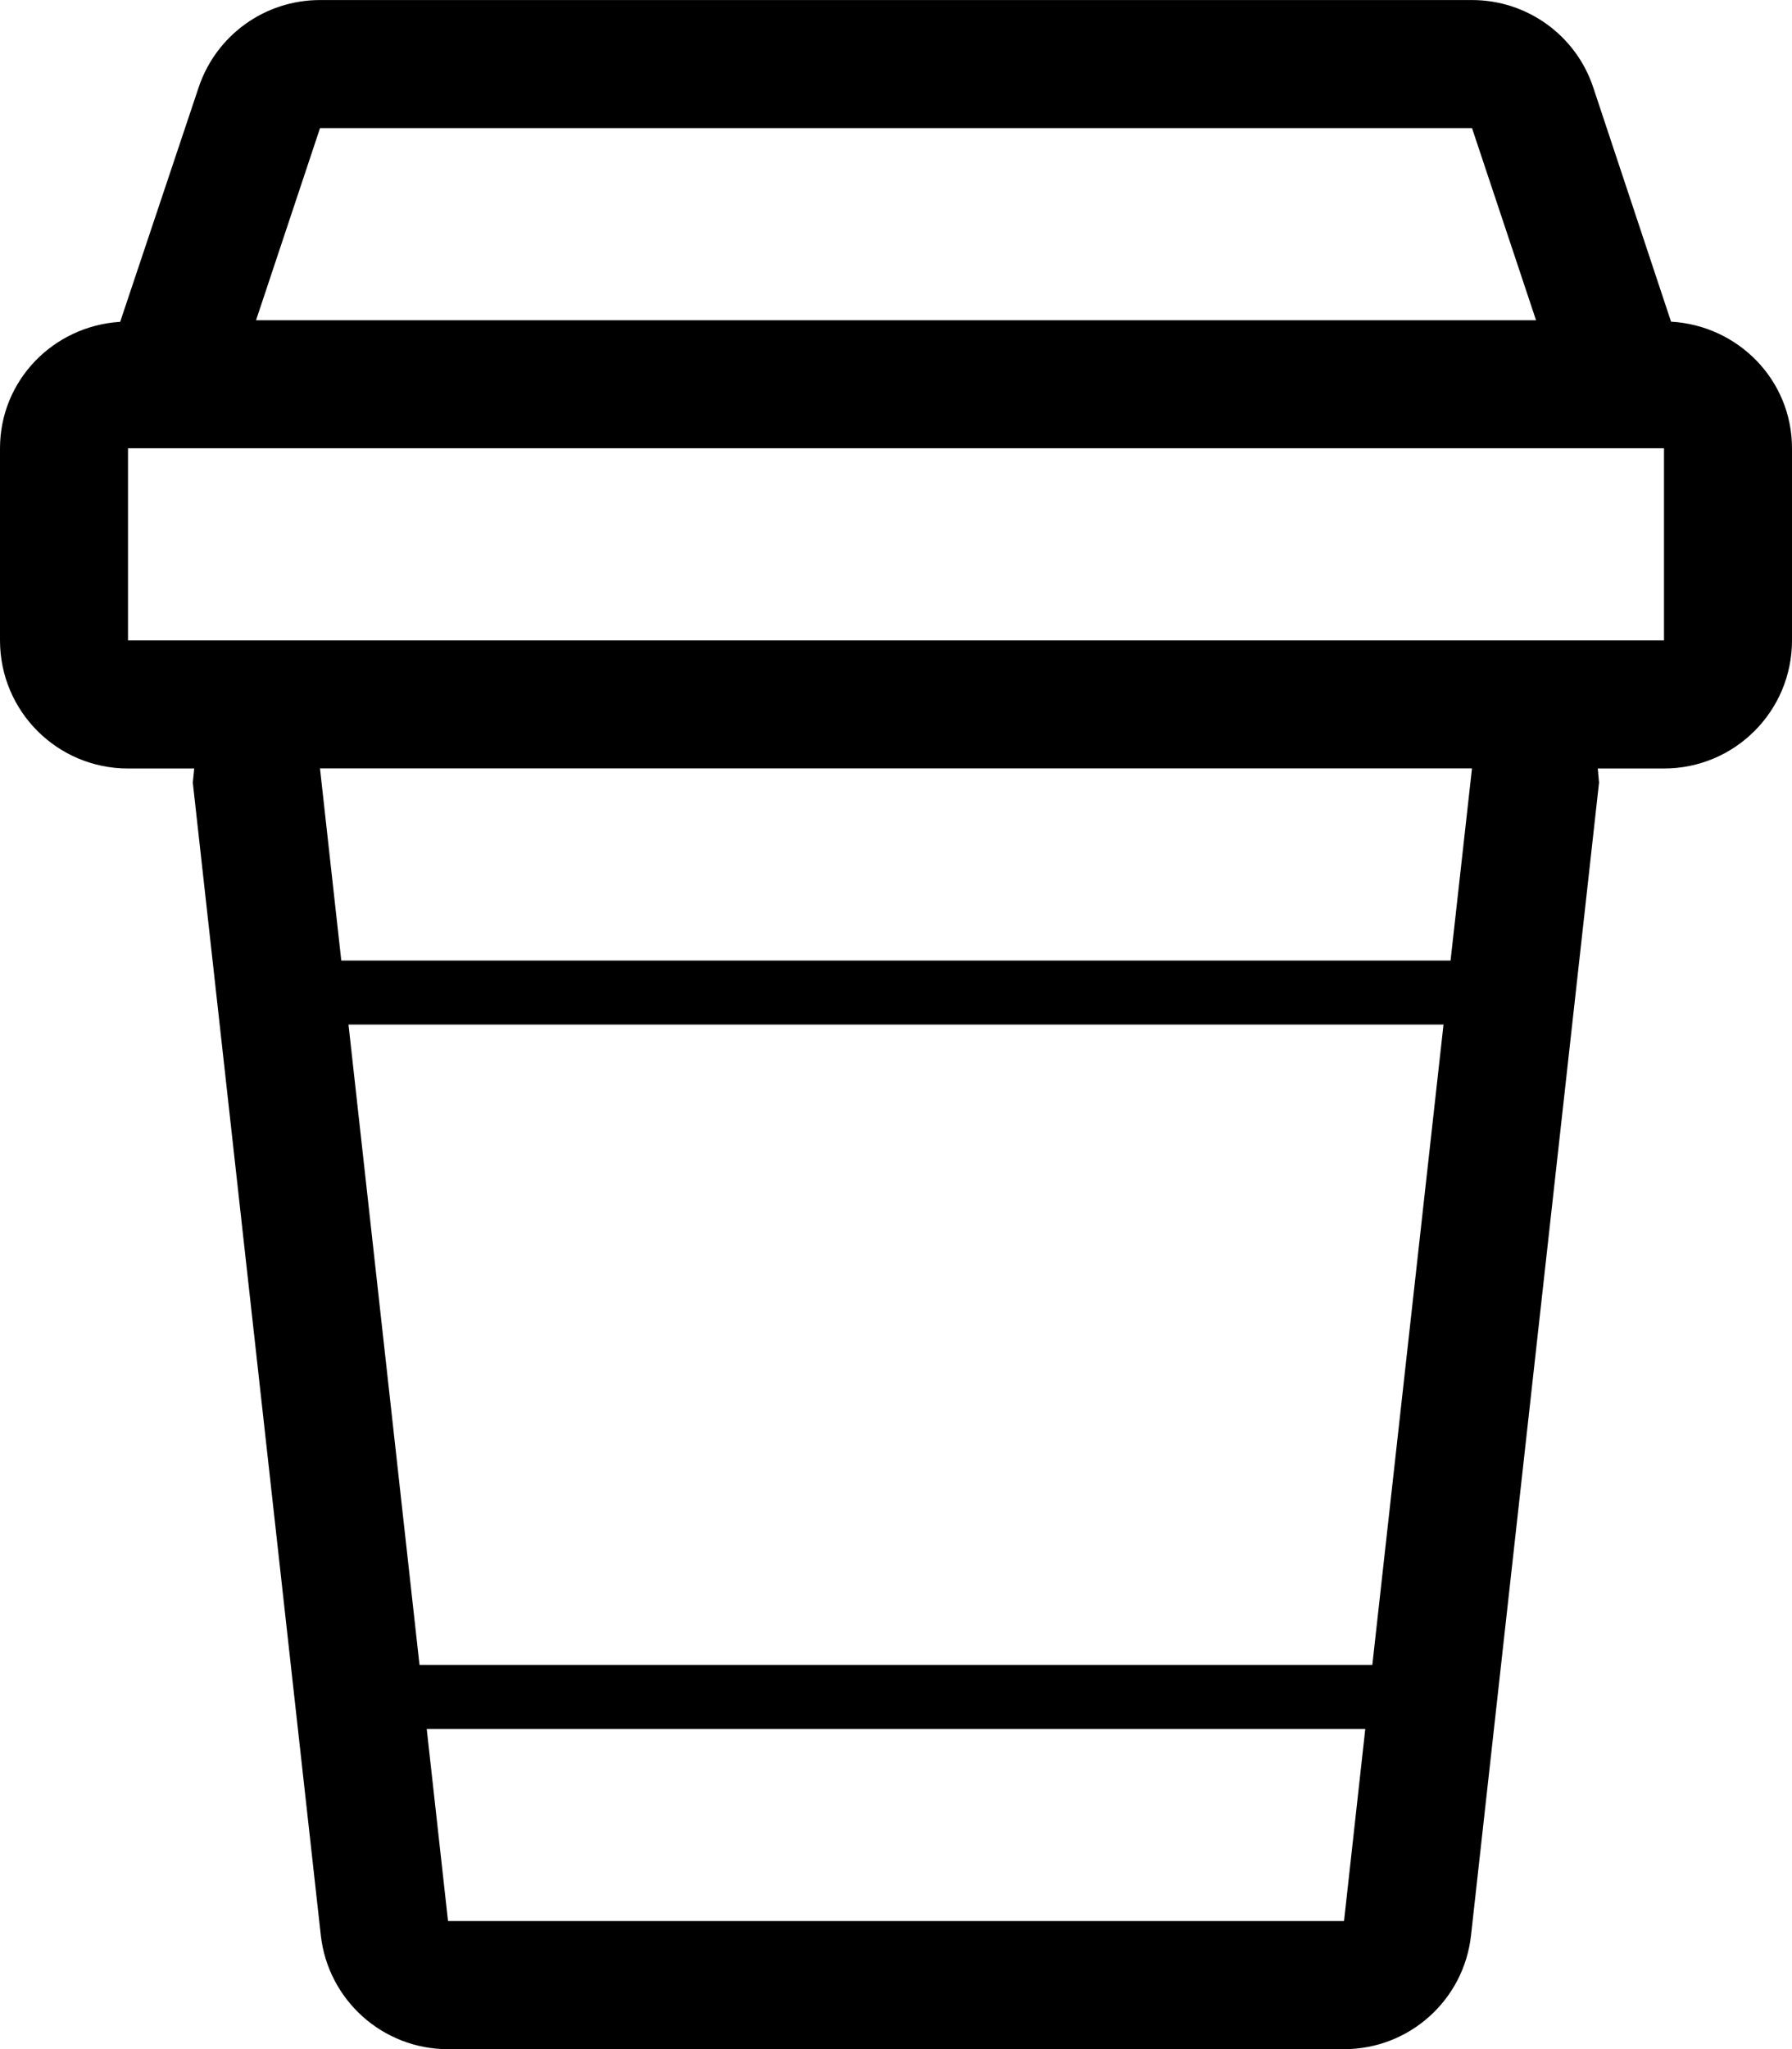 <svg xmlns="http://www.w3.org/2000/svg" width="43.75pt" height="50pt" viewBox="0 0 43.75 50"><path d="M40.625 15.625h-37.5v-4.688h37.5zm-5.211 7.813h-27.082l-.52-4.688h28.125zm-1.91 17.188h-23.262l-1.734-15.625h26.734zm-.691 6.25h-21.875l-.52-4.688h22.914zm-25-43.75h28.125l1.563 4.688h-31.25zm32.984 4.723l-1.898-5.711c-.422-1.277-1.617-2.137-2.961-2.137h-28.125c-1.348 0-2.539.859-2.965 2.137l-1.914 5.715c-1.633.102-2.934 1.43-2.934 3.086v4.688c0 1.727 1.398 3.125 3.125 3.125h1.617l-.035.344 3.125 28.125c.176 1.582 1.512 2.781 3.105 2.781h21.875c1.594 0 2.93-1.199 3.102-2.781l3.125-28.125-.031-.344h1.617c1.727 0 3.125-1.398 3.125-3.125v-4.688c0-1.664-1.313-2.996-2.953-3.09" /></svg>